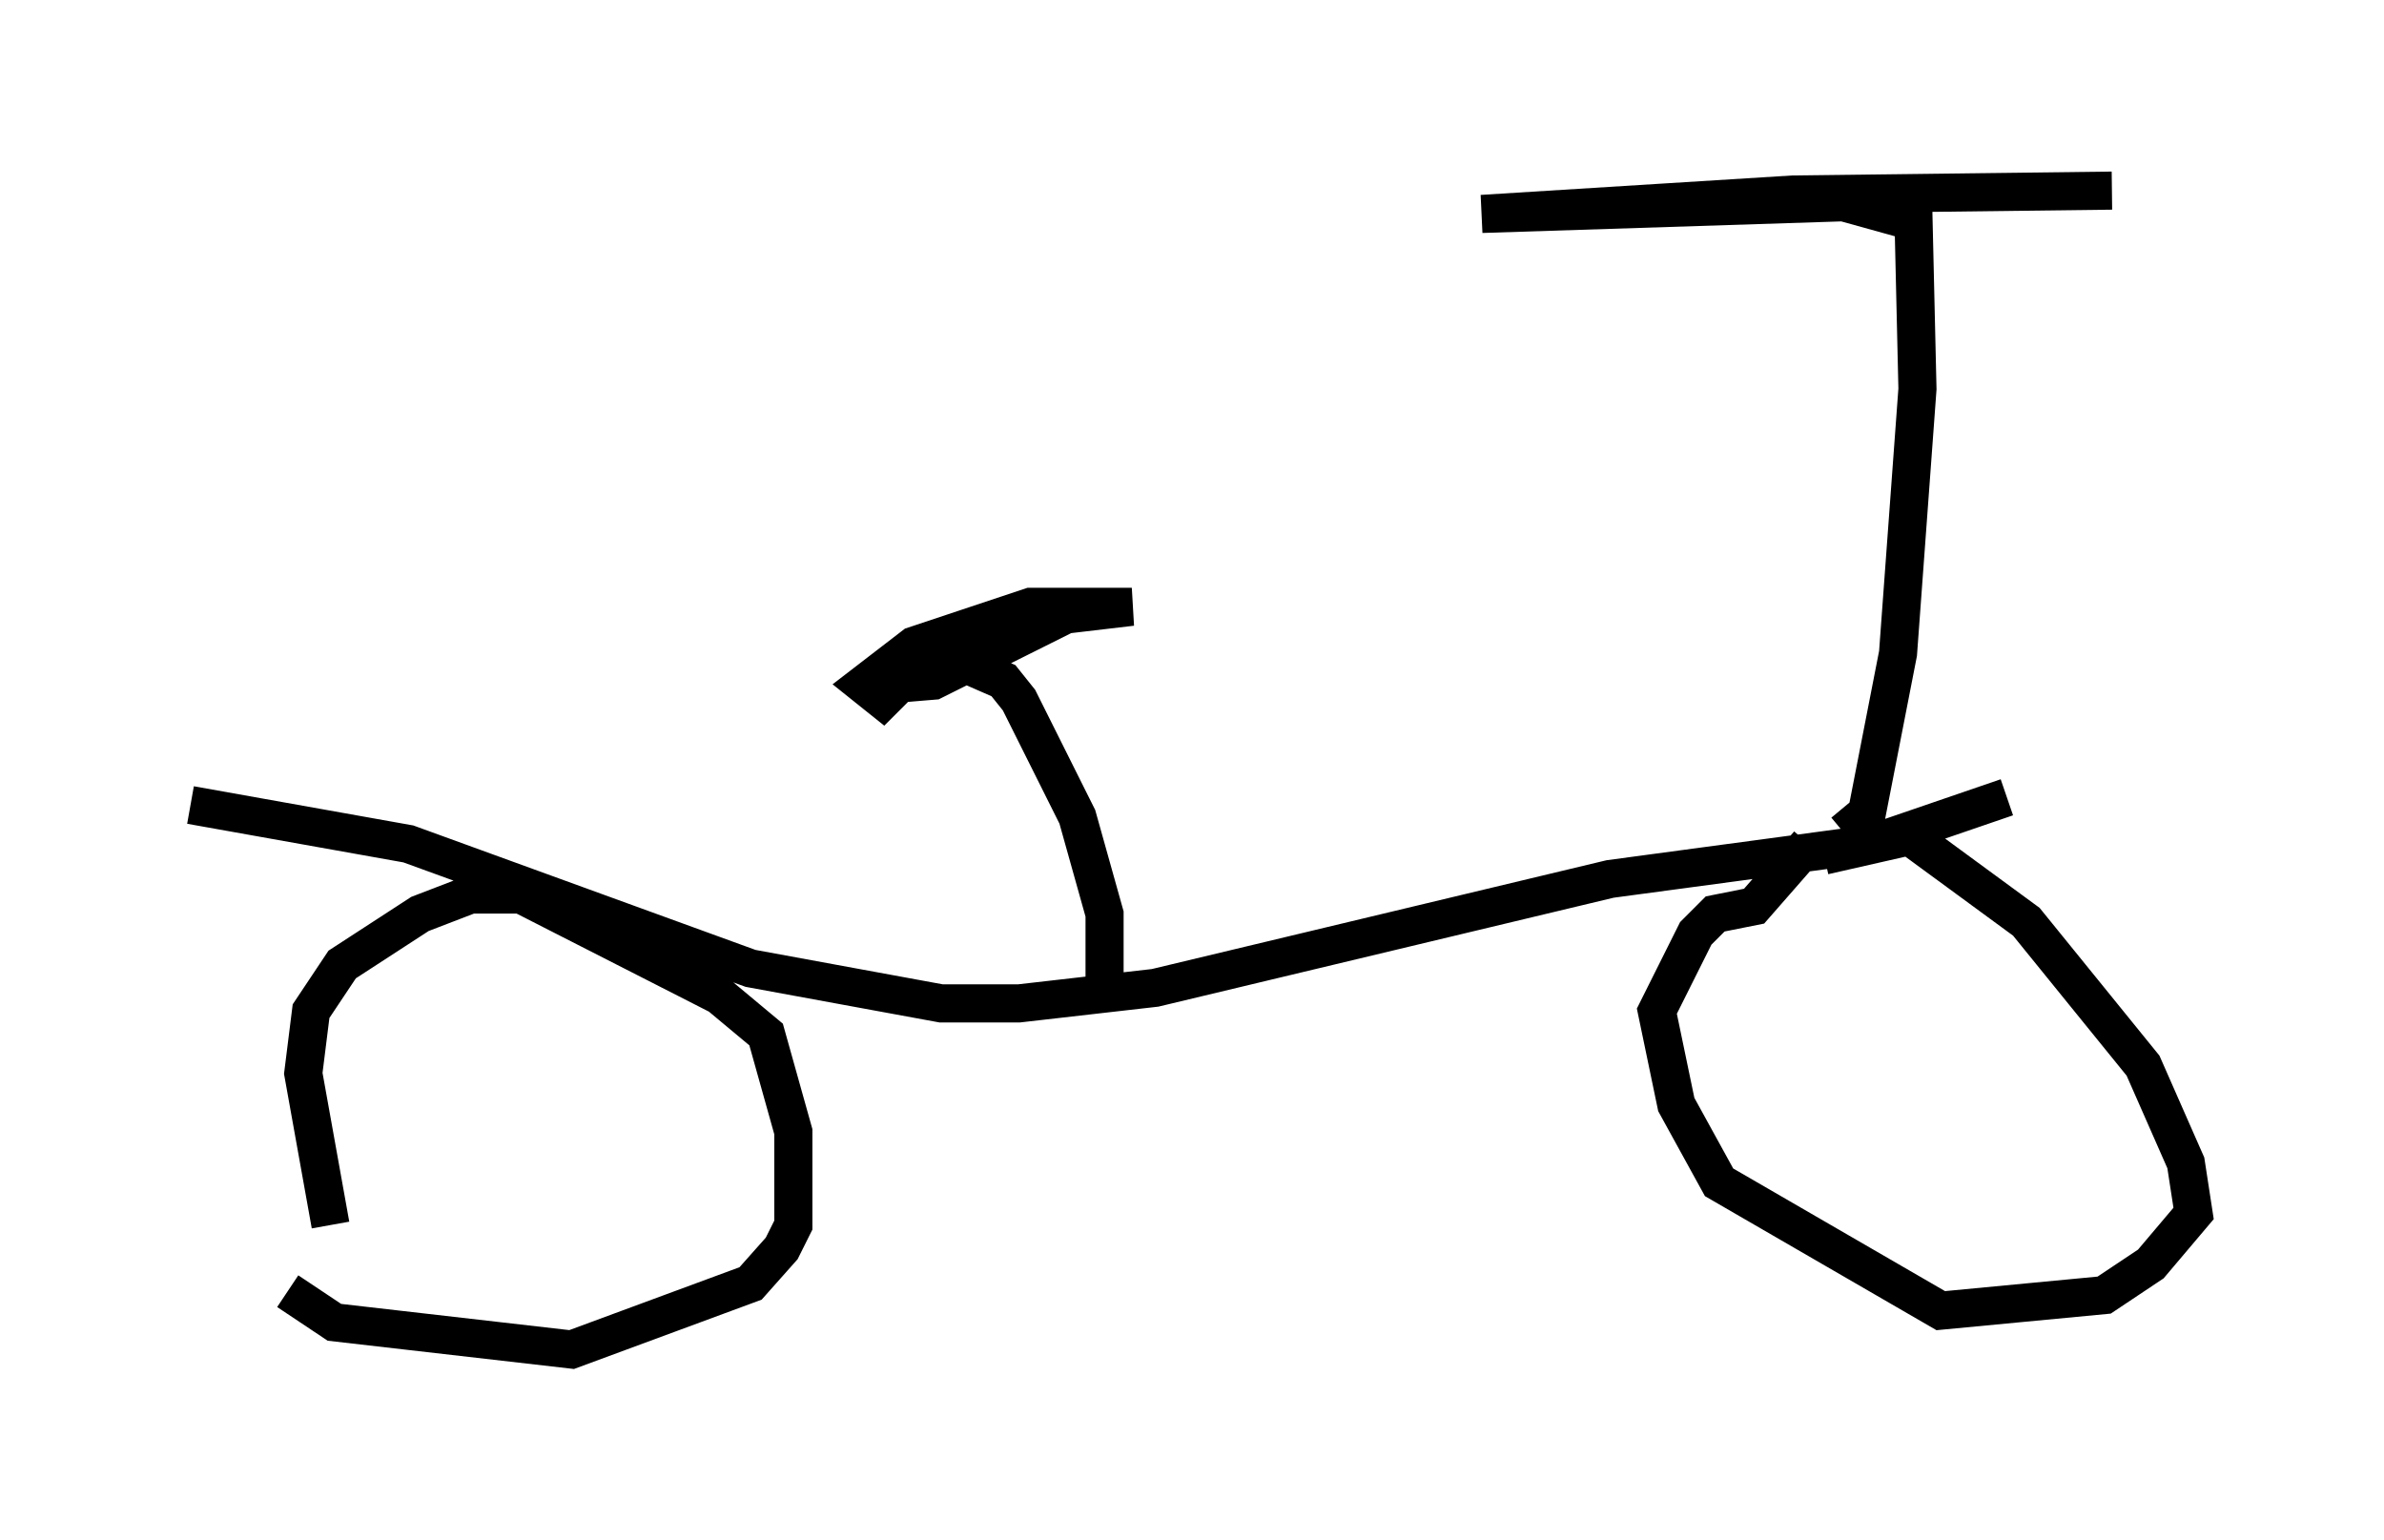 <?xml version="1.0" encoding="utf-8" ?>
<svg baseProfile="full" height="40.421" version="1.1" width="62.573" xmlns="http://www.w3.org/2000/svg" xmlns:ev="http://www.w3.org/2001/xml-events" xmlns:xlink="http://www.w3.org/1999/xlink"><defs /><rect fill="white" height="40.421" width="62.573" x="0" y="0" /><path d="M11.023, 34.809 m-2.348, -2.654 l-0.715, -3.981 0.204, -1.633 l0.817, -1.225 2.042, -1.327 l1.327, -0.51 1.327, 0.0 l5.206, 2.654 1.225, 1.021 l0.715, 2.552 0.0, 2.45 l-0.306, 0.613 -0.817, 0.919 l-4.696, 1.735 -6.227, -0.715 l-1.225, -0.817 m-2.552, -12.761 l5.717, 1.021 8.983, 3.267 l5.002, 0.919 2.042, 0.0 l3.573, -0.408 11.944, -2.858 l6.84, -0.919 3.573, -1.225 m-4.798, 1.531 l2.246, -0.51 3.063, 2.246 l3.063, 3.777 1.123, 2.552 l0.204, 1.327 -1.123, 1.327 l-1.225, 0.817 -4.288, 0.408 l-5.819, -3.369 -1.123, -2.042 l-0.51, -2.45 1.021, -2.042 l0.51, -0.51 1.021, -0.204 l1.429, -1.633 m0.919, -0.306 l0.613, -0.51 0.817, -4.185 l0.51, -6.942 -0.102, -4.39 l-1.838, -0.51 -9.494, 0.306 l8.167, -0.51 8.371, -0.102 m-26.44, 20.723 l0.0, -1.735 -0.715, -2.552 l-1.531, -3.063 -0.408, -0.51 l-1.633, -0.715 -1.429, 0.817 l1.225, -0.102 3.471, -1.735 l1.735, -0.204 -2.654, 0.0 l-3.063, 1.021 -1.327, 1.021 l0.51, 0.408 0.306, -0.306 " fill="none" stroke="black" stroke-width="1" /></svg>